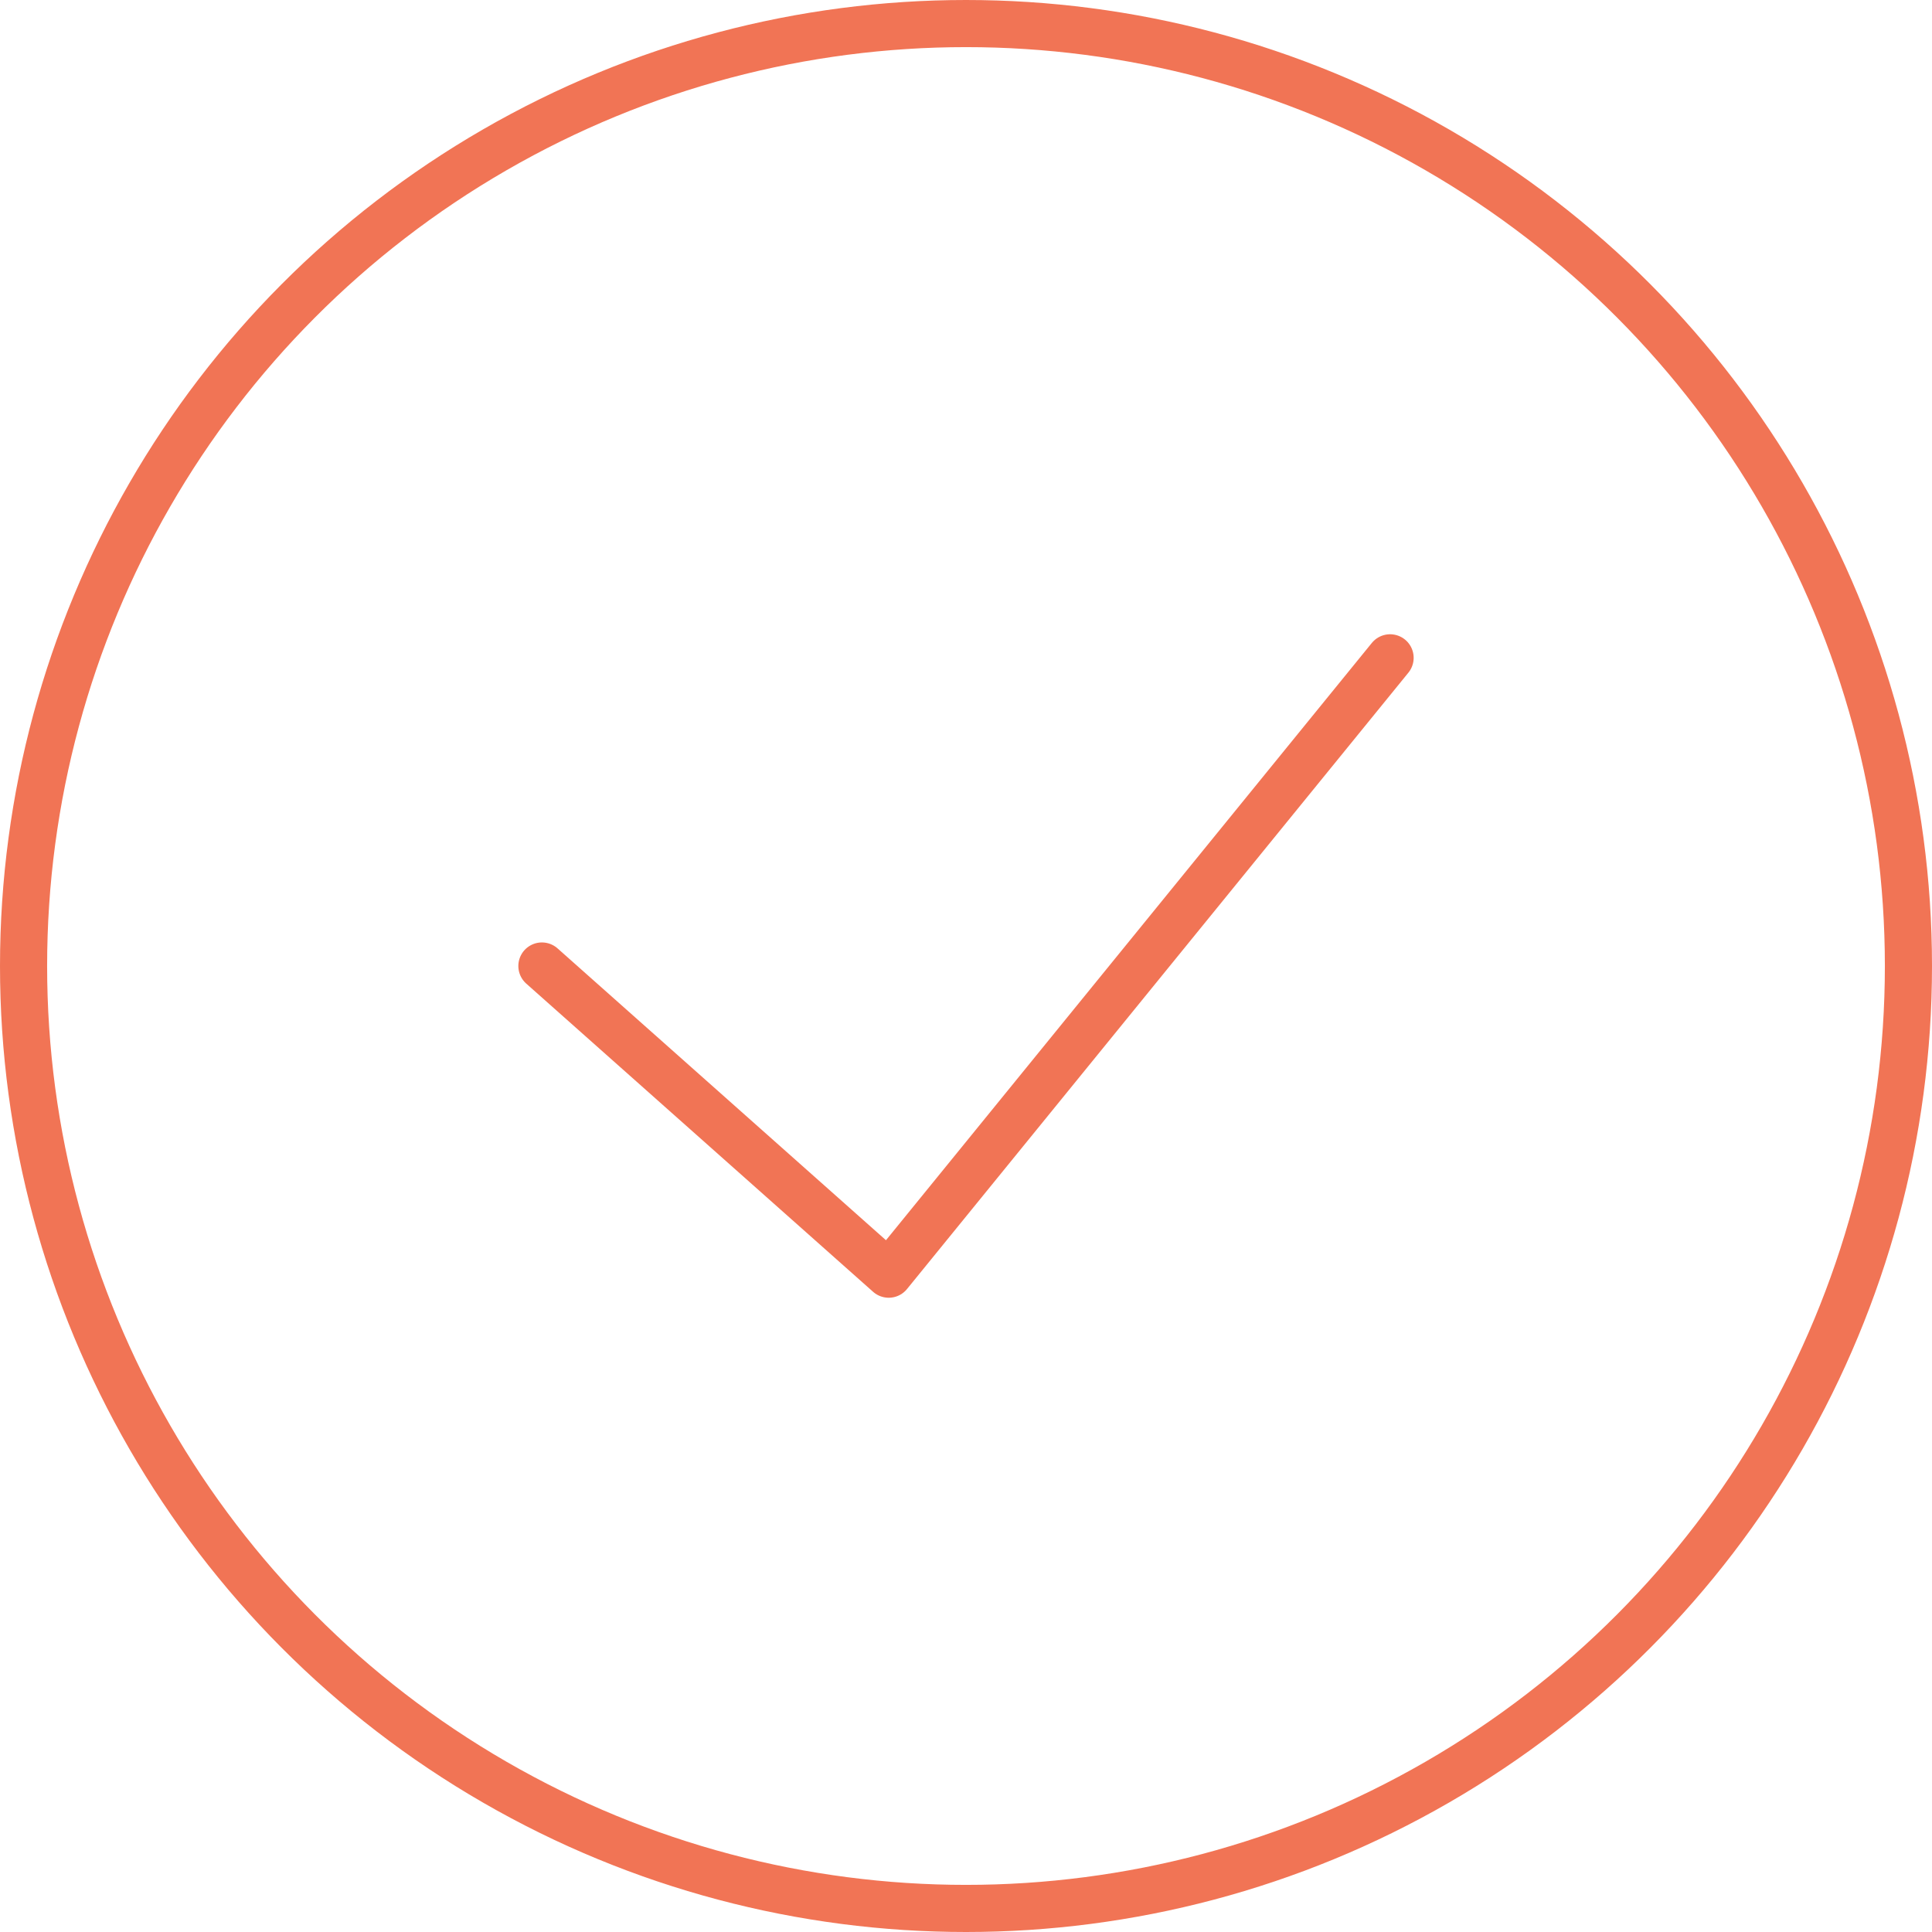 <svg xmlns="http://www.w3.org/2000/svg" viewBox="0 0 20.5 20.5"><defs><style>.cls-1,.cls-2{fill:none;stroke:#f17455;stroke-width:0.5px;}.cls-1{stroke-miterlimit:10;}.cls-2{stroke-linecap:round;stroke-linejoin:round;}</style></defs><title>tick_1</title><g id="Layer_2" data-name="Layer 2"><g id="Free_Icons" data-name="Free Icons"><circle class="cls-1" cx="10.25" cy="10.25" r="10"/><polyline class="cls-2" points="5.75 10.25 9.43 13.52 14.75 6.98"/></g></g></svg>